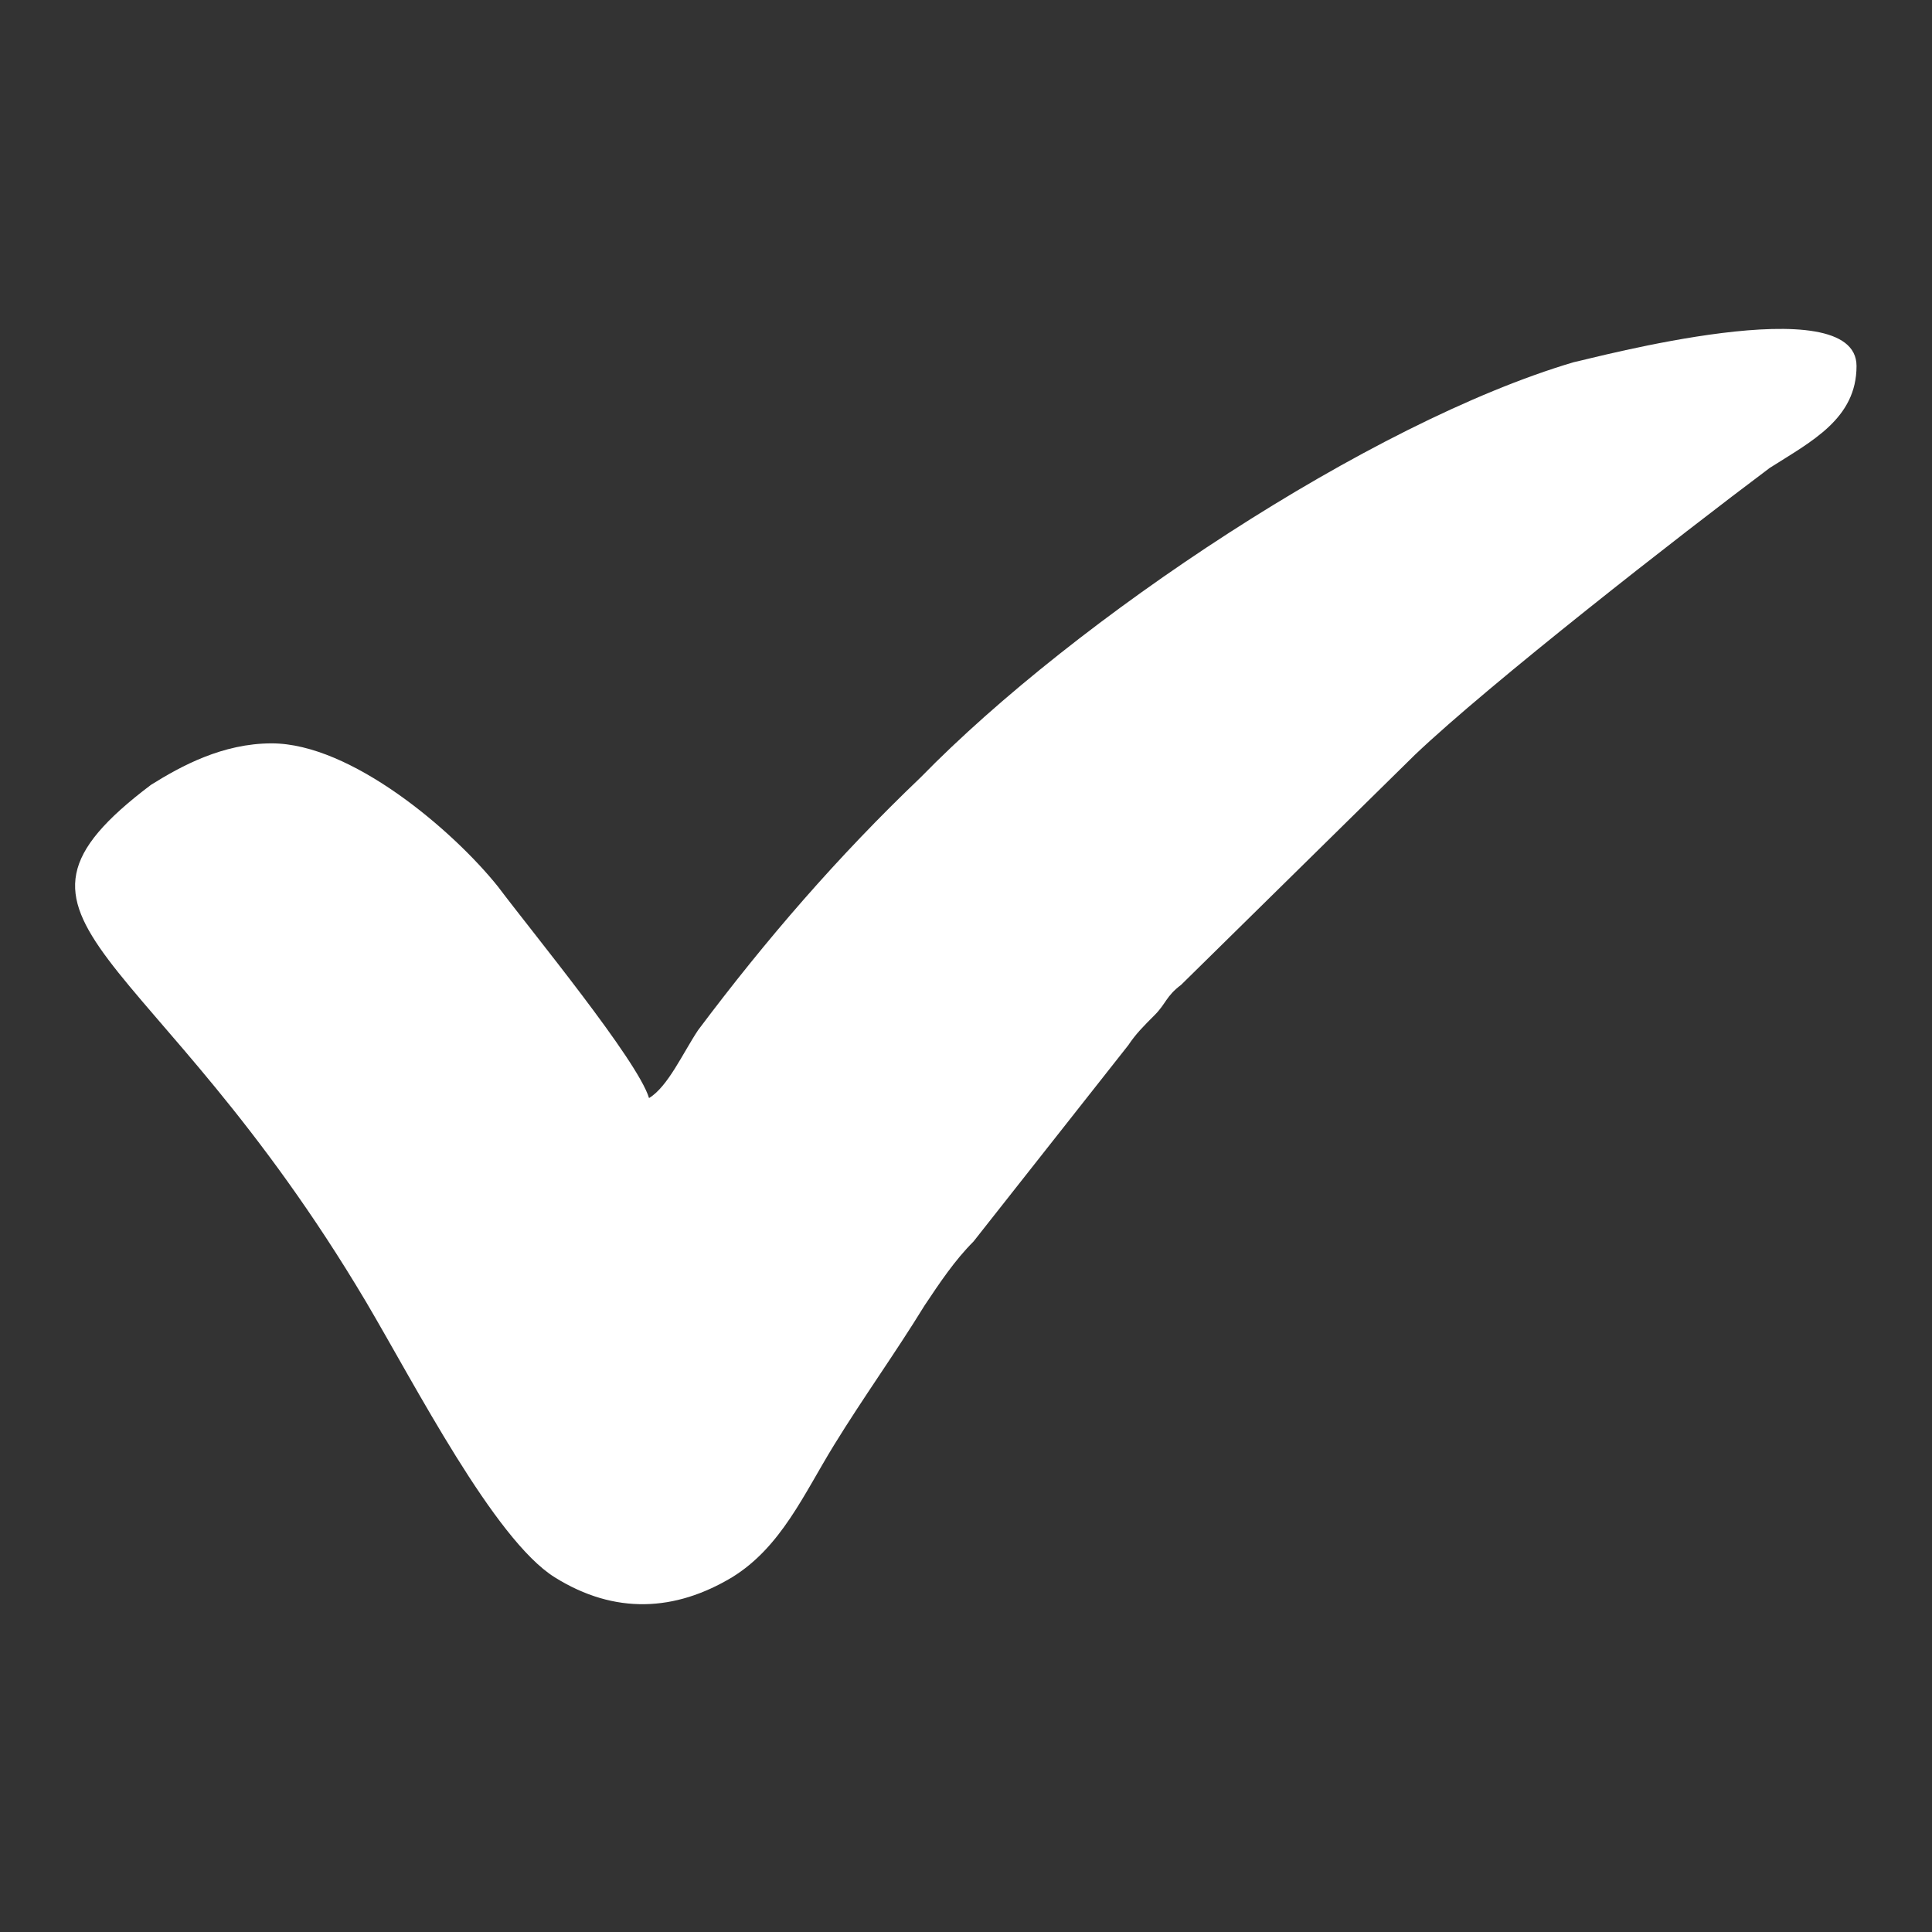 <?xml version="1.0" encoding="UTF-8"?>
<!DOCTYPE svg PUBLIC "-//W3C//DTD SVG 1.1//EN" "http://www.w3.org/Graphics/SVG/1.1/DTD/svg11.dtd">
<!-- Creator: CorelDRAW X8 -->
<svg xmlns="http://www.w3.org/2000/svg" xml:space="preserve" width="512px" height="512px" version="1.1" style="shape-rendering:geometricPrecision; text-rendering:geometricPrecision; image-rendering:optimizeQuality; fill-rule:evenodd; clip-rule:evenodd"
viewBox="0 0 512 512"
 xmlns:xlink="http://www.w3.org/1999/xlink">
 <rect x="0" y="0" width="512" height="512" fill="#333333" stroke="none"/>
 <defs>
  <style type="text/css">
   <![CDATA[
    .fil0 {fill:none}
    .fil1 {fill:#FFFFFF}
   ]]>
  </style>
 </defs>
 <g id="Layer_x0020_1">
  <rect class="fil0" width="512" height="512"/>
  <path class="fil1" d="M172 291c-3,-10 -31,-44 -40,-56 -12,-15 -39,-38 -60,-38 -13,0 -24,6 -32,11 -49,37 0,41 57,137 13,22 34,63 50,73 16,10 32,9 47,0 13,-8 19,-22 27,-35 8,-13 16,-24 24,-37 4,-6 8,-12 13,-17l41 -52c2,-3 4,-5 7,-8 3,-3 3,-5 7,-8l62 -61c20,-19 70,-58 94,-76 11,-7 23,-13 23,-27 0,-21 -70,-2 -75,-1 -54,16 -132,68 -173,110 -22,21 -41,43 -59,67 -4,6 -8,15 -13,18z"/>
 </g>
</svg>
